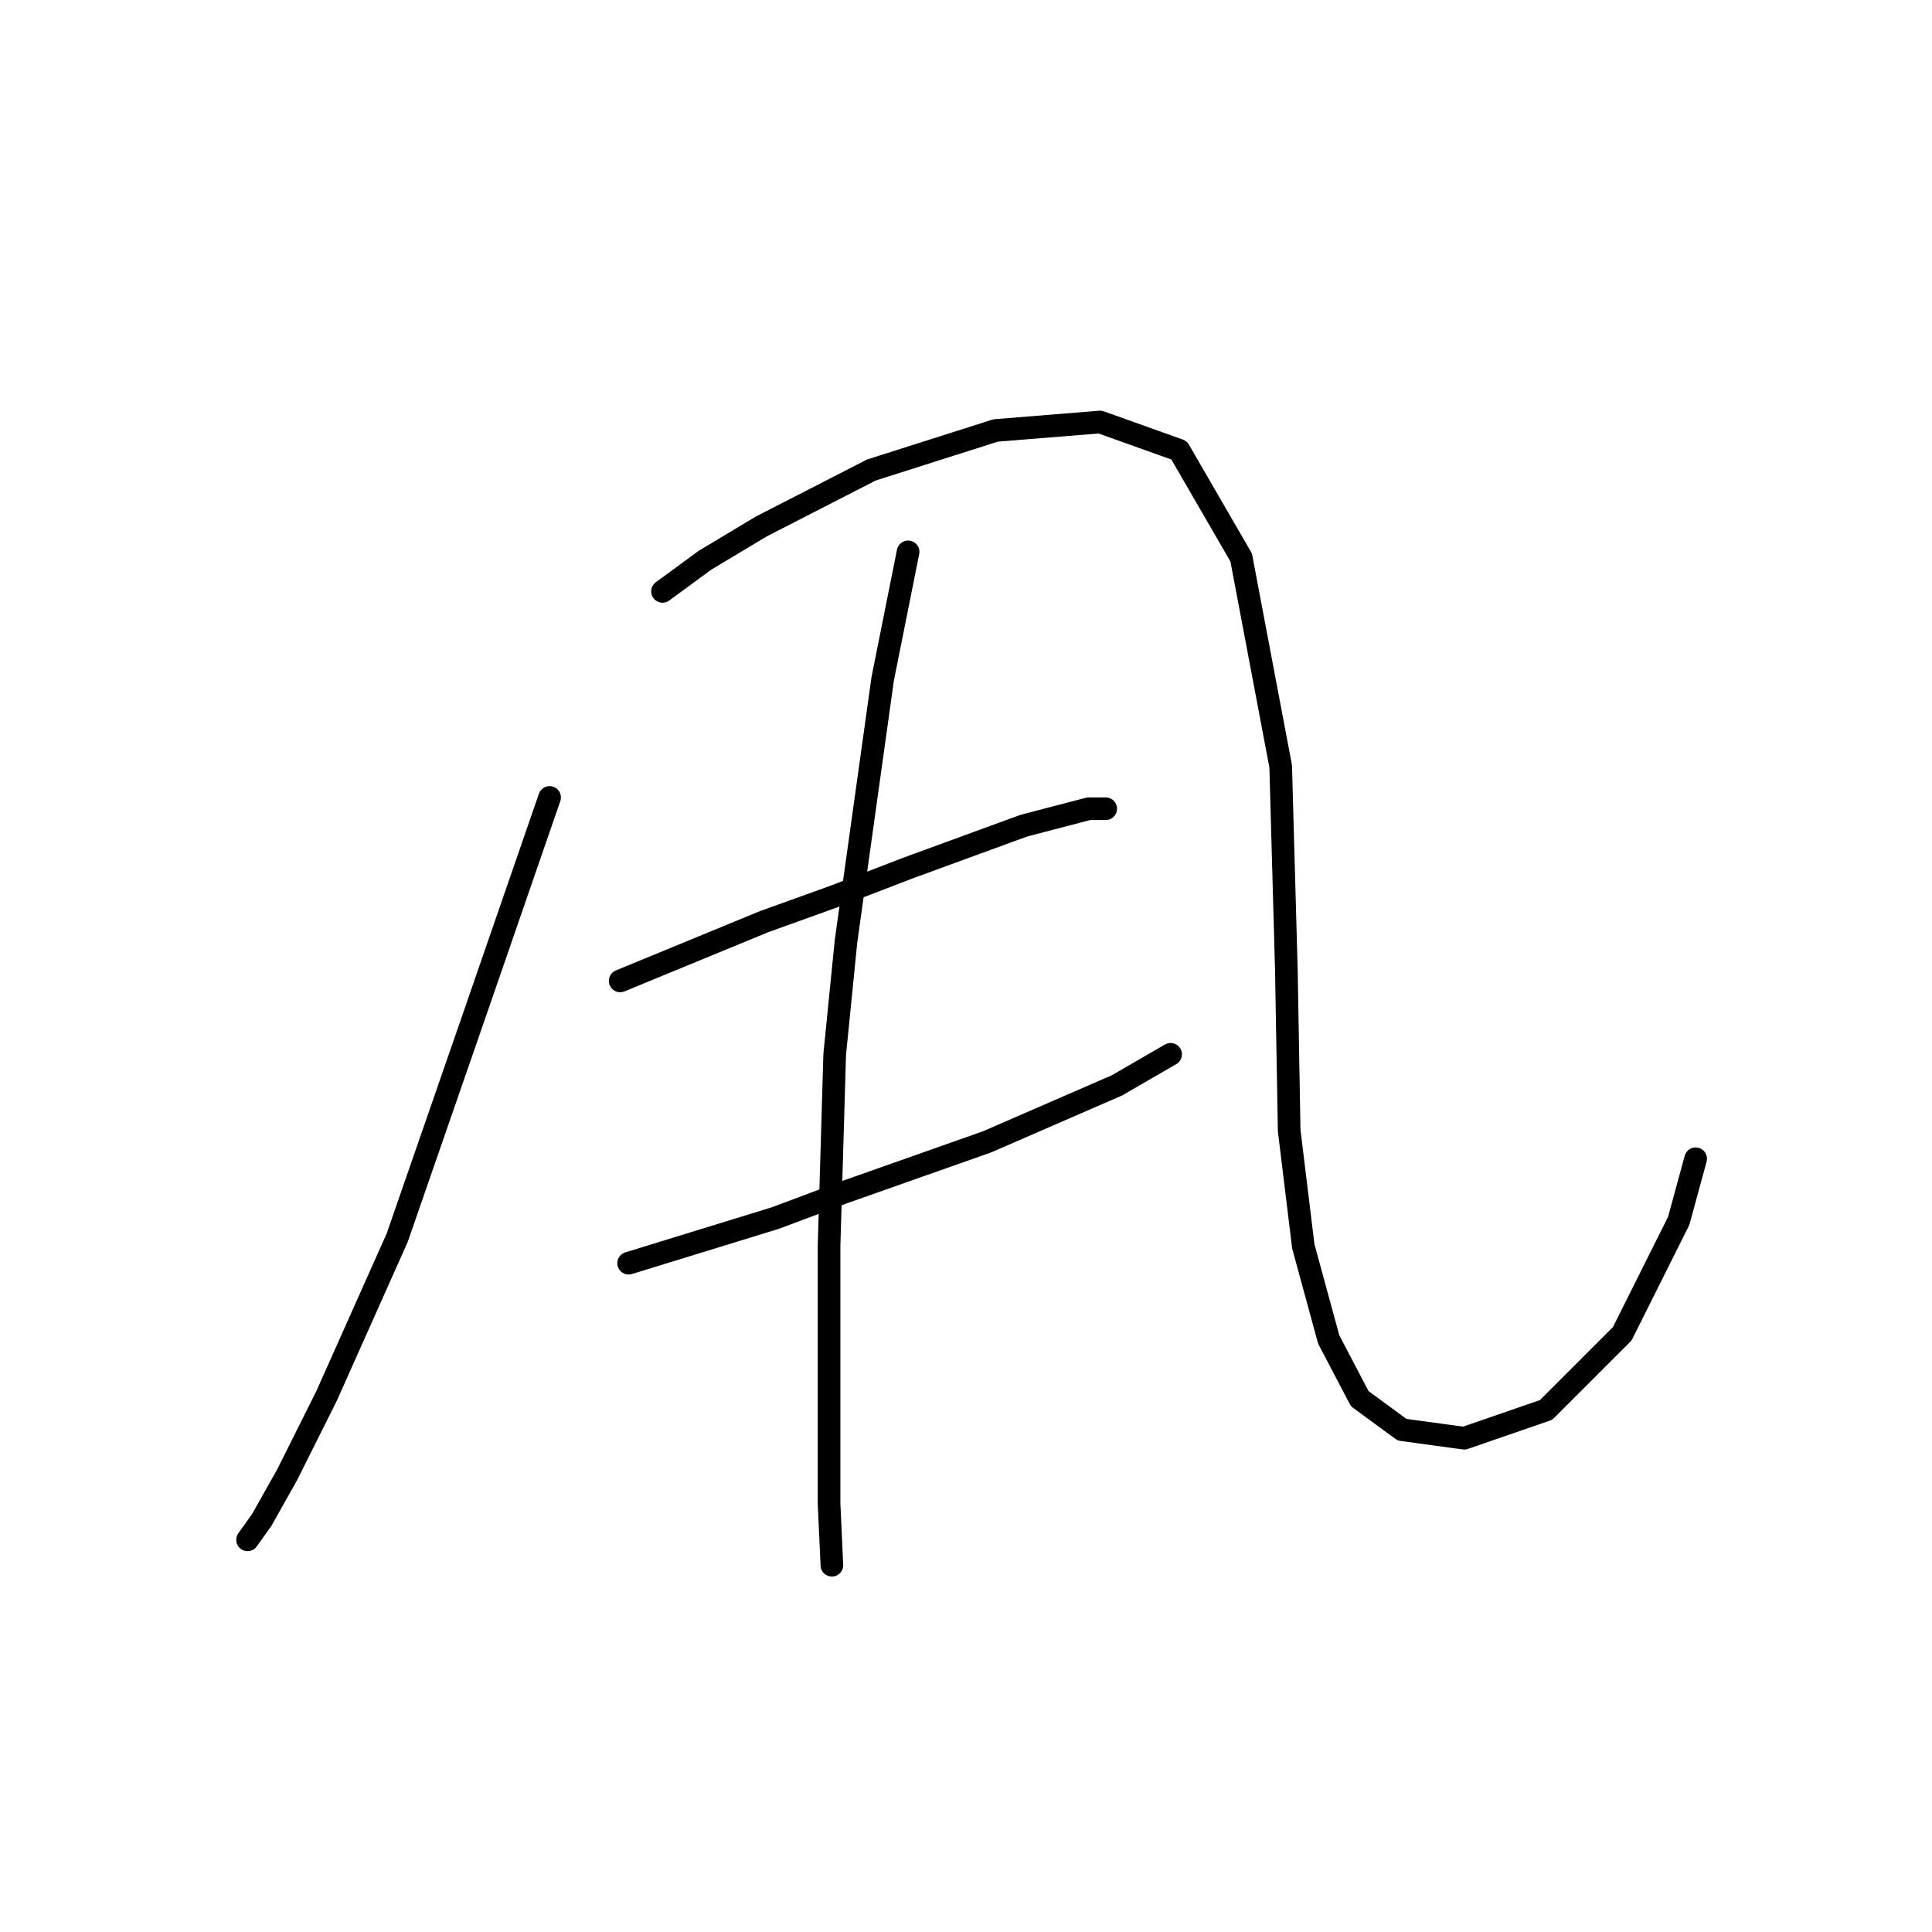 <?xml version="1.0" standalone="no"?>
    <svg width="256" height="256" xmlns="http://www.w3.org/2000/svg" version="1.1">
    <polyline stroke="black" stroke-width="3" stroke-linecap="round" fill="transparent" stroke-linejoin="round" points="72.825 105.665 62.353 135.961 52.628 164.013 43.277 184.959 38.041 195.432 34.674 201.416 32.804 204.035 32.804 204.035 " />
        <polyline stroke="black" stroke-width="3" stroke-linecap="round" fill="transparent" stroke-linejoin="round" points="87.787 78.36 93.397 74.246 100.878 69.758 115.465 62.277 131.922 57.041 145.761 55.919 156.234 59.659 164.463 73.872 169.699 101.55 170.448 128.48 170.822 149.8 172.692 165.135 176.058 177.478 180.172 185.333 185.783 189.447 194.011 190.57 204.858 186.829 214.957 176.73 222.438 161.769 224.682 153.541 224.682 153.541 " />
        <polyline stroke="black" stroke-width="3" stroke-linecap="round" fill="transparent" stroke-linejoin="round" points="82.176 129.977 101.252 122.122 110.603 118.756 120.327 115.015 135.663 109.405 144.265 107.161 146.51 107.161 146.51 107.161 " />
        <polyline stroke="black" stroke-width="3" stroke-linecap="round" fill="transparent" stroke-linejoin="round" points="83.298 167.38 102.748 161.395 111.725 158.029 130.8 151.296 148.006 143.816 155.112 139.701 155.112 139.701 " />
        <polyline stroke="black" stroke-width="3" stroke-linecap="round" fill="transparent" stroke-linejoin="round" points="120.327 73.124 116.961 89.955 112.099 124.74 110.603 139.701 109.854 165.135 109.854 183.837 109.854 199.172 110.229 207.401 110.229 207.401 " />
        </svg>